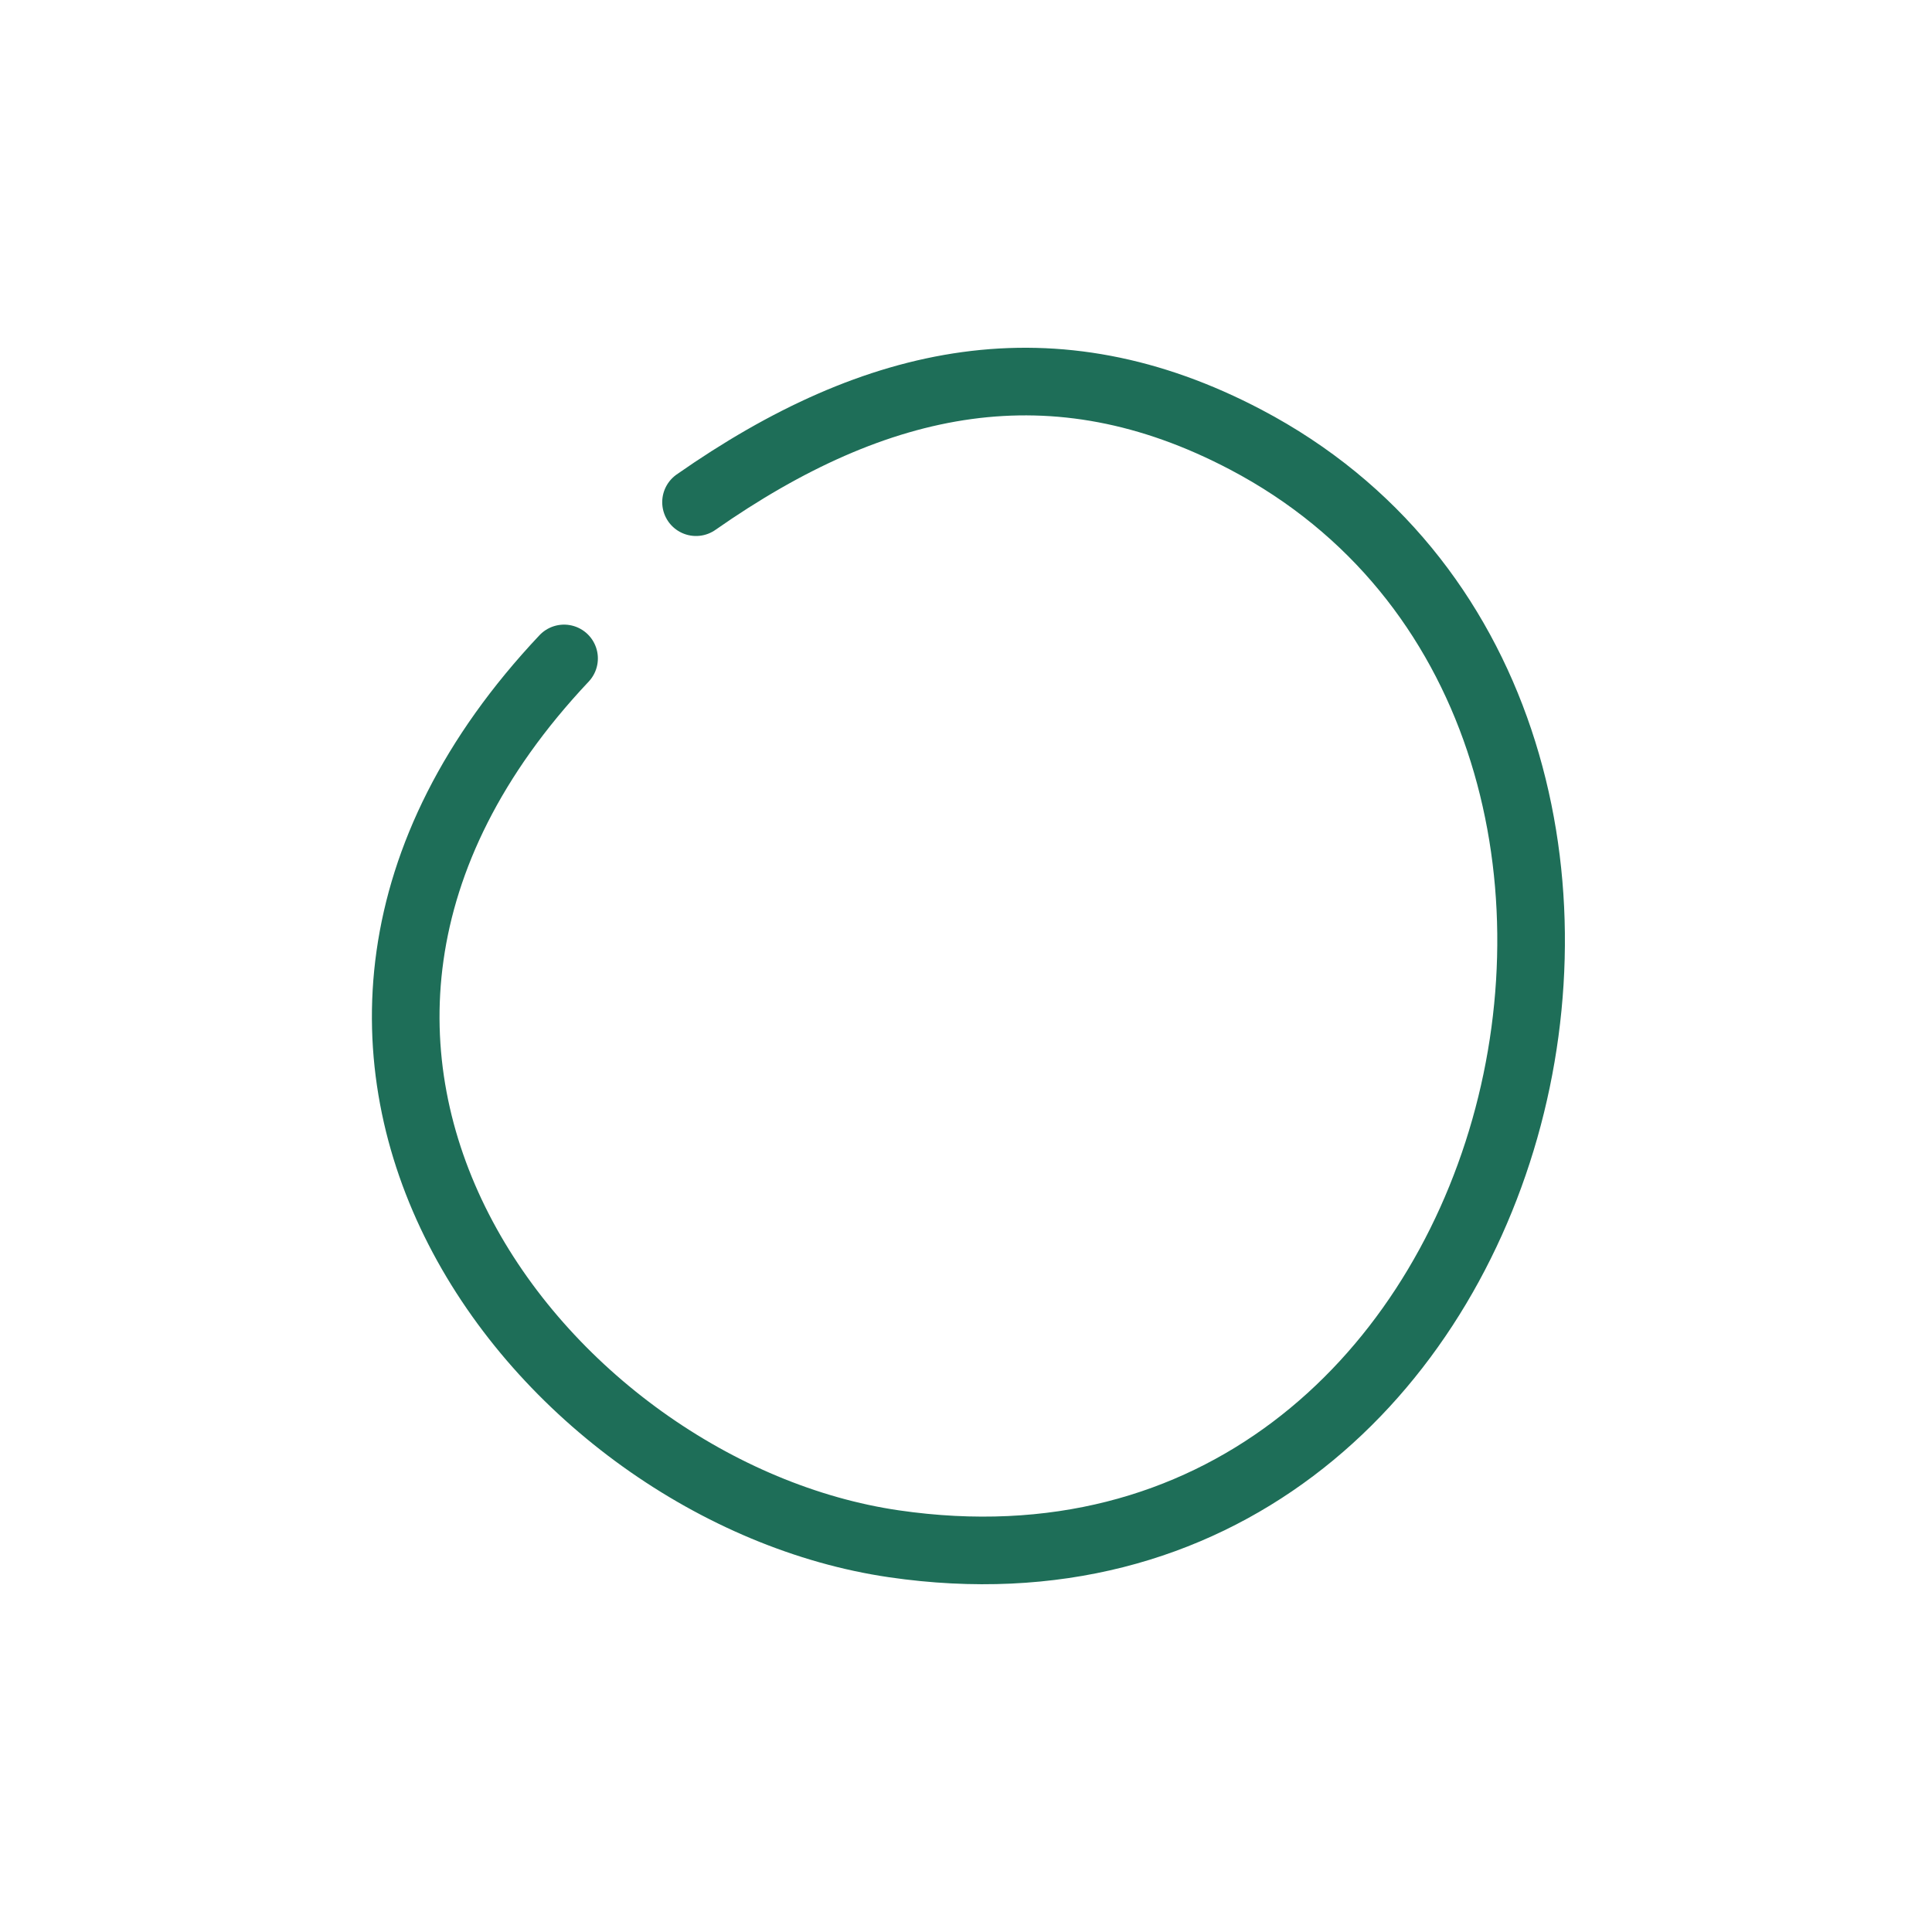 <svg width="800px" height="800px" viewBox="0 0 400 400" fill="none" xmlns="http://www.w3.org/2000/svg">
  <path d="M144.105 103.972C181.602 77.751 218.202 70.12 257.953 91.04C364.871 147.303 318.239 339.031 185.091 319.627C112.592 309.058 40.064 217.747 116.784 136.321" stroke="#065f46" stroke-opacity="0.9" stroke-width="14" stroke-linecap="round" stroke-linejoin="round"/>
</svg>
